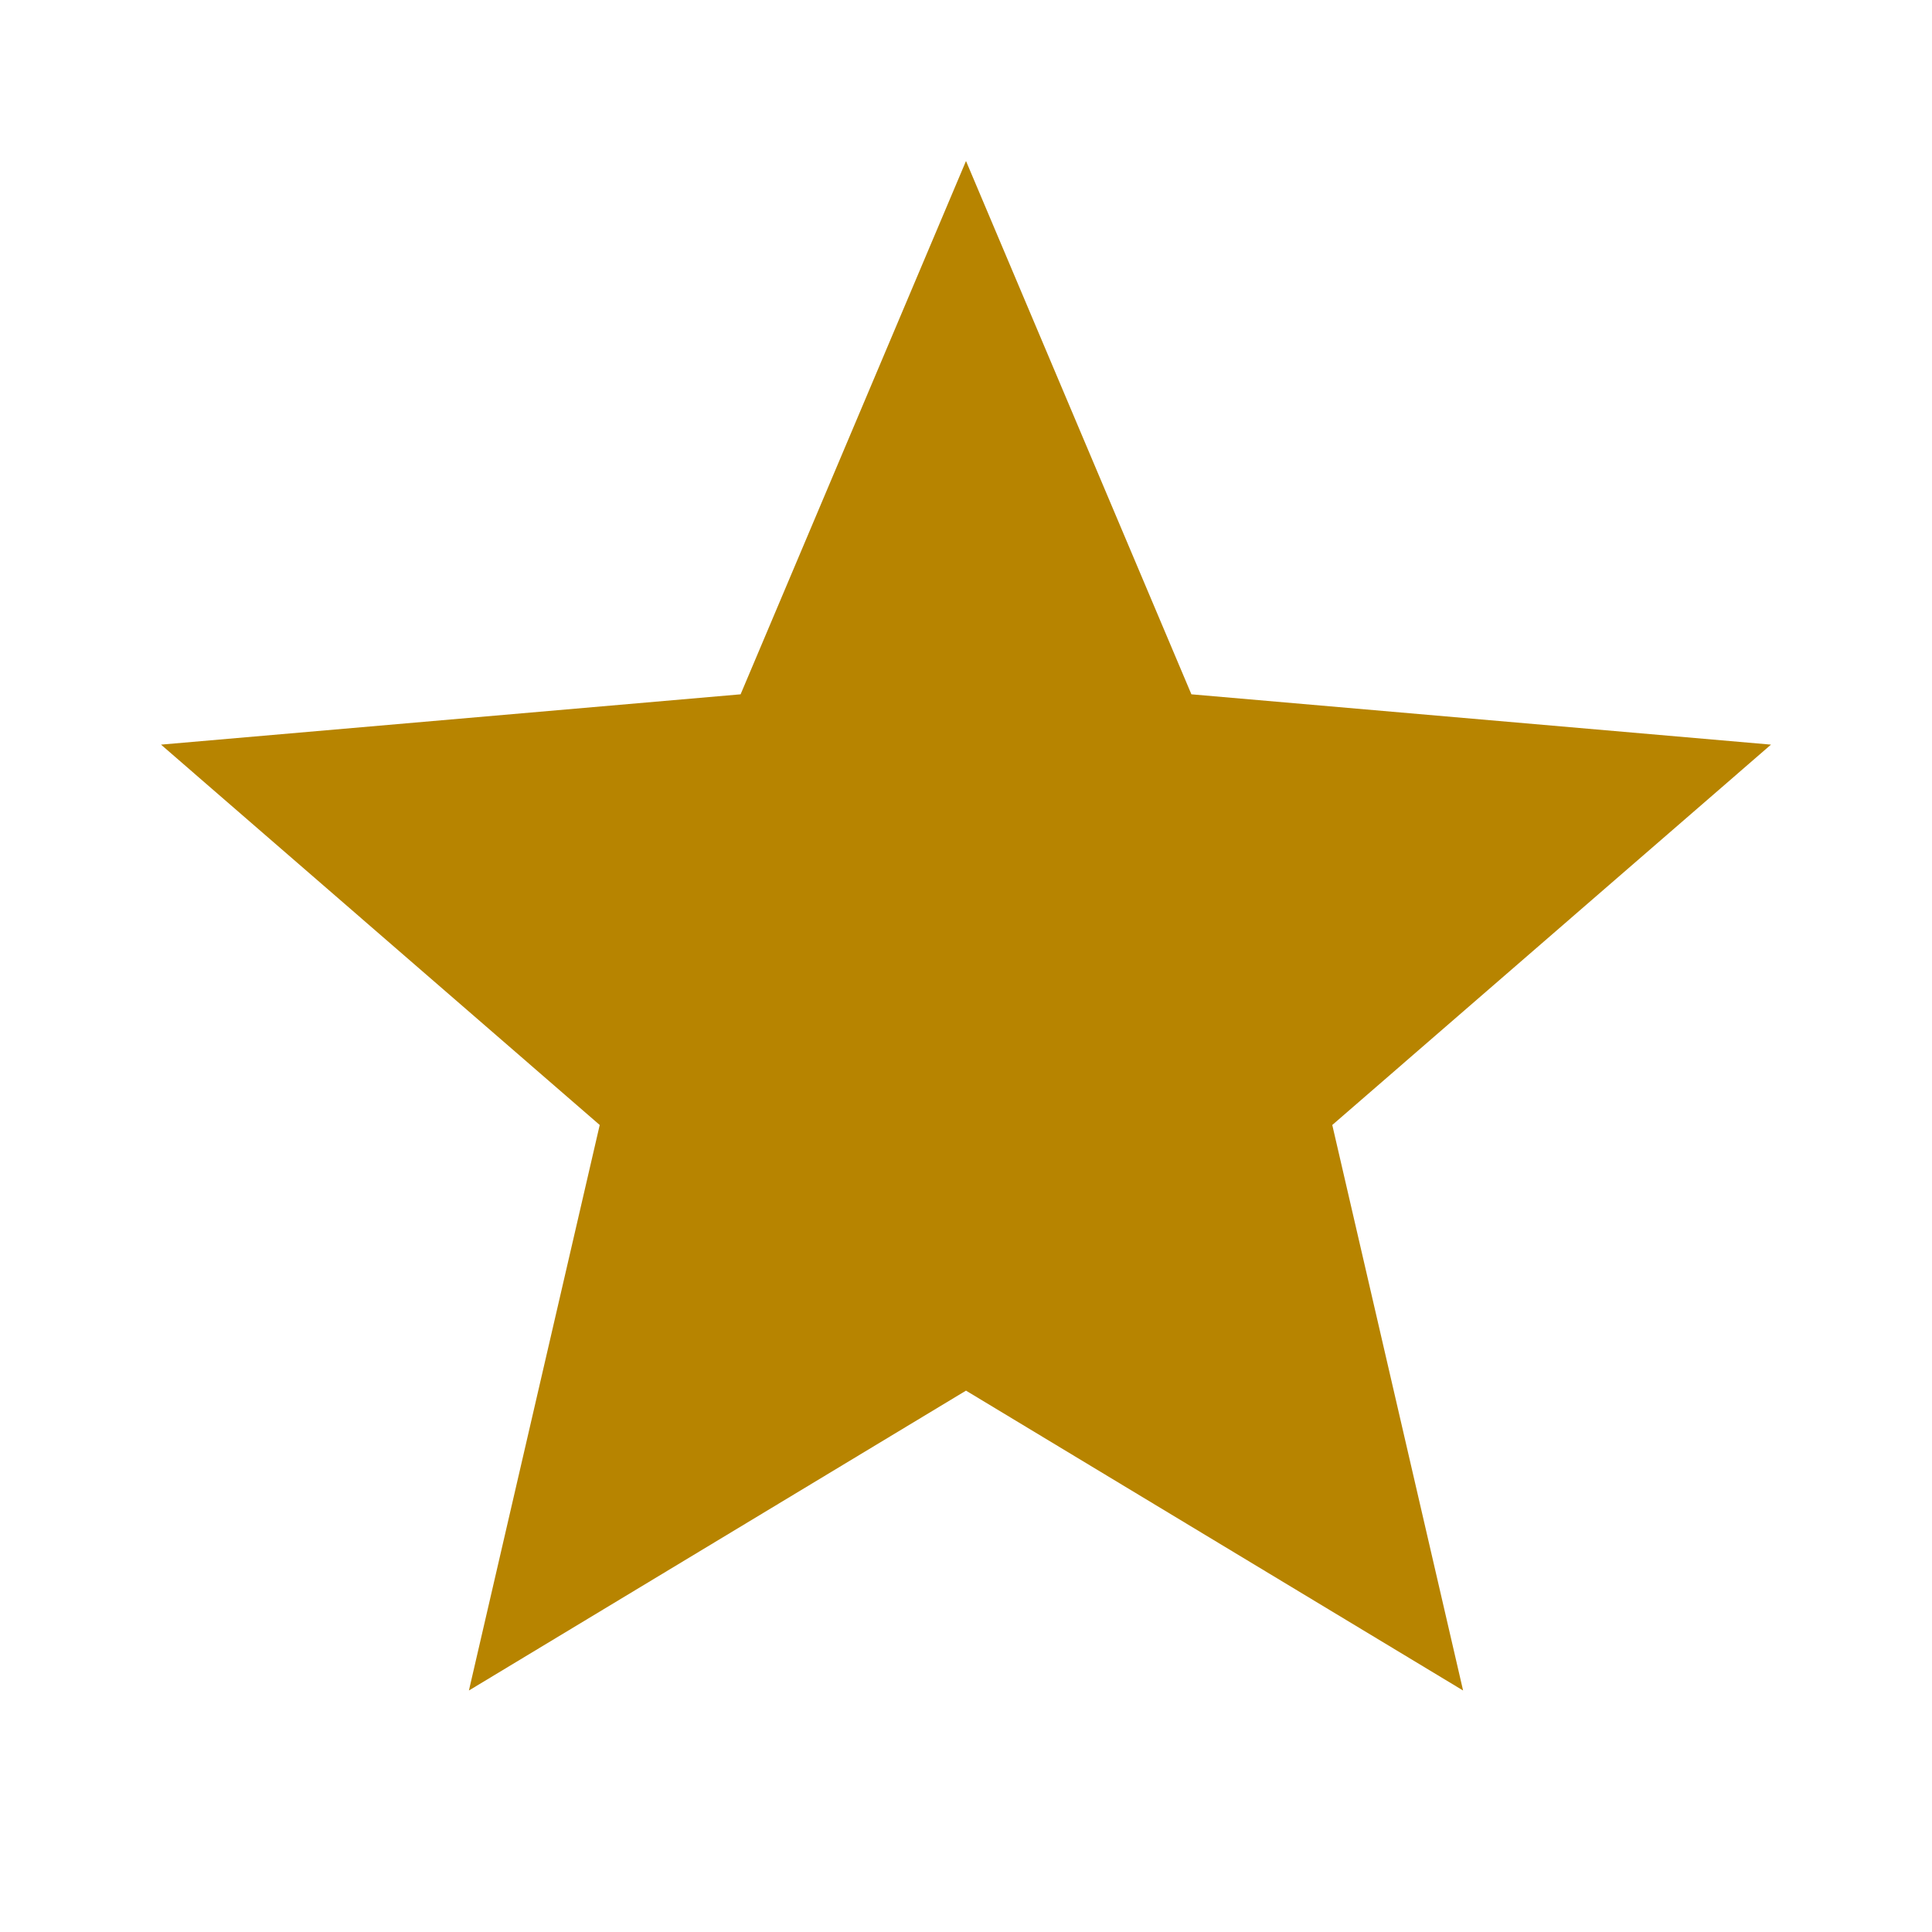 <svg xmlns="http://www.w3.org/2000/svg" width="78" height="78" viewBox="0 0 24 24"><path fill="#b78400" d="m5.825 21l1.625-7.025L2 9.25l7.2-.625L12 2l2.8 6.625l7.2.625l-5.45 4.725L18.175 21L12 17.275z"/></svg>